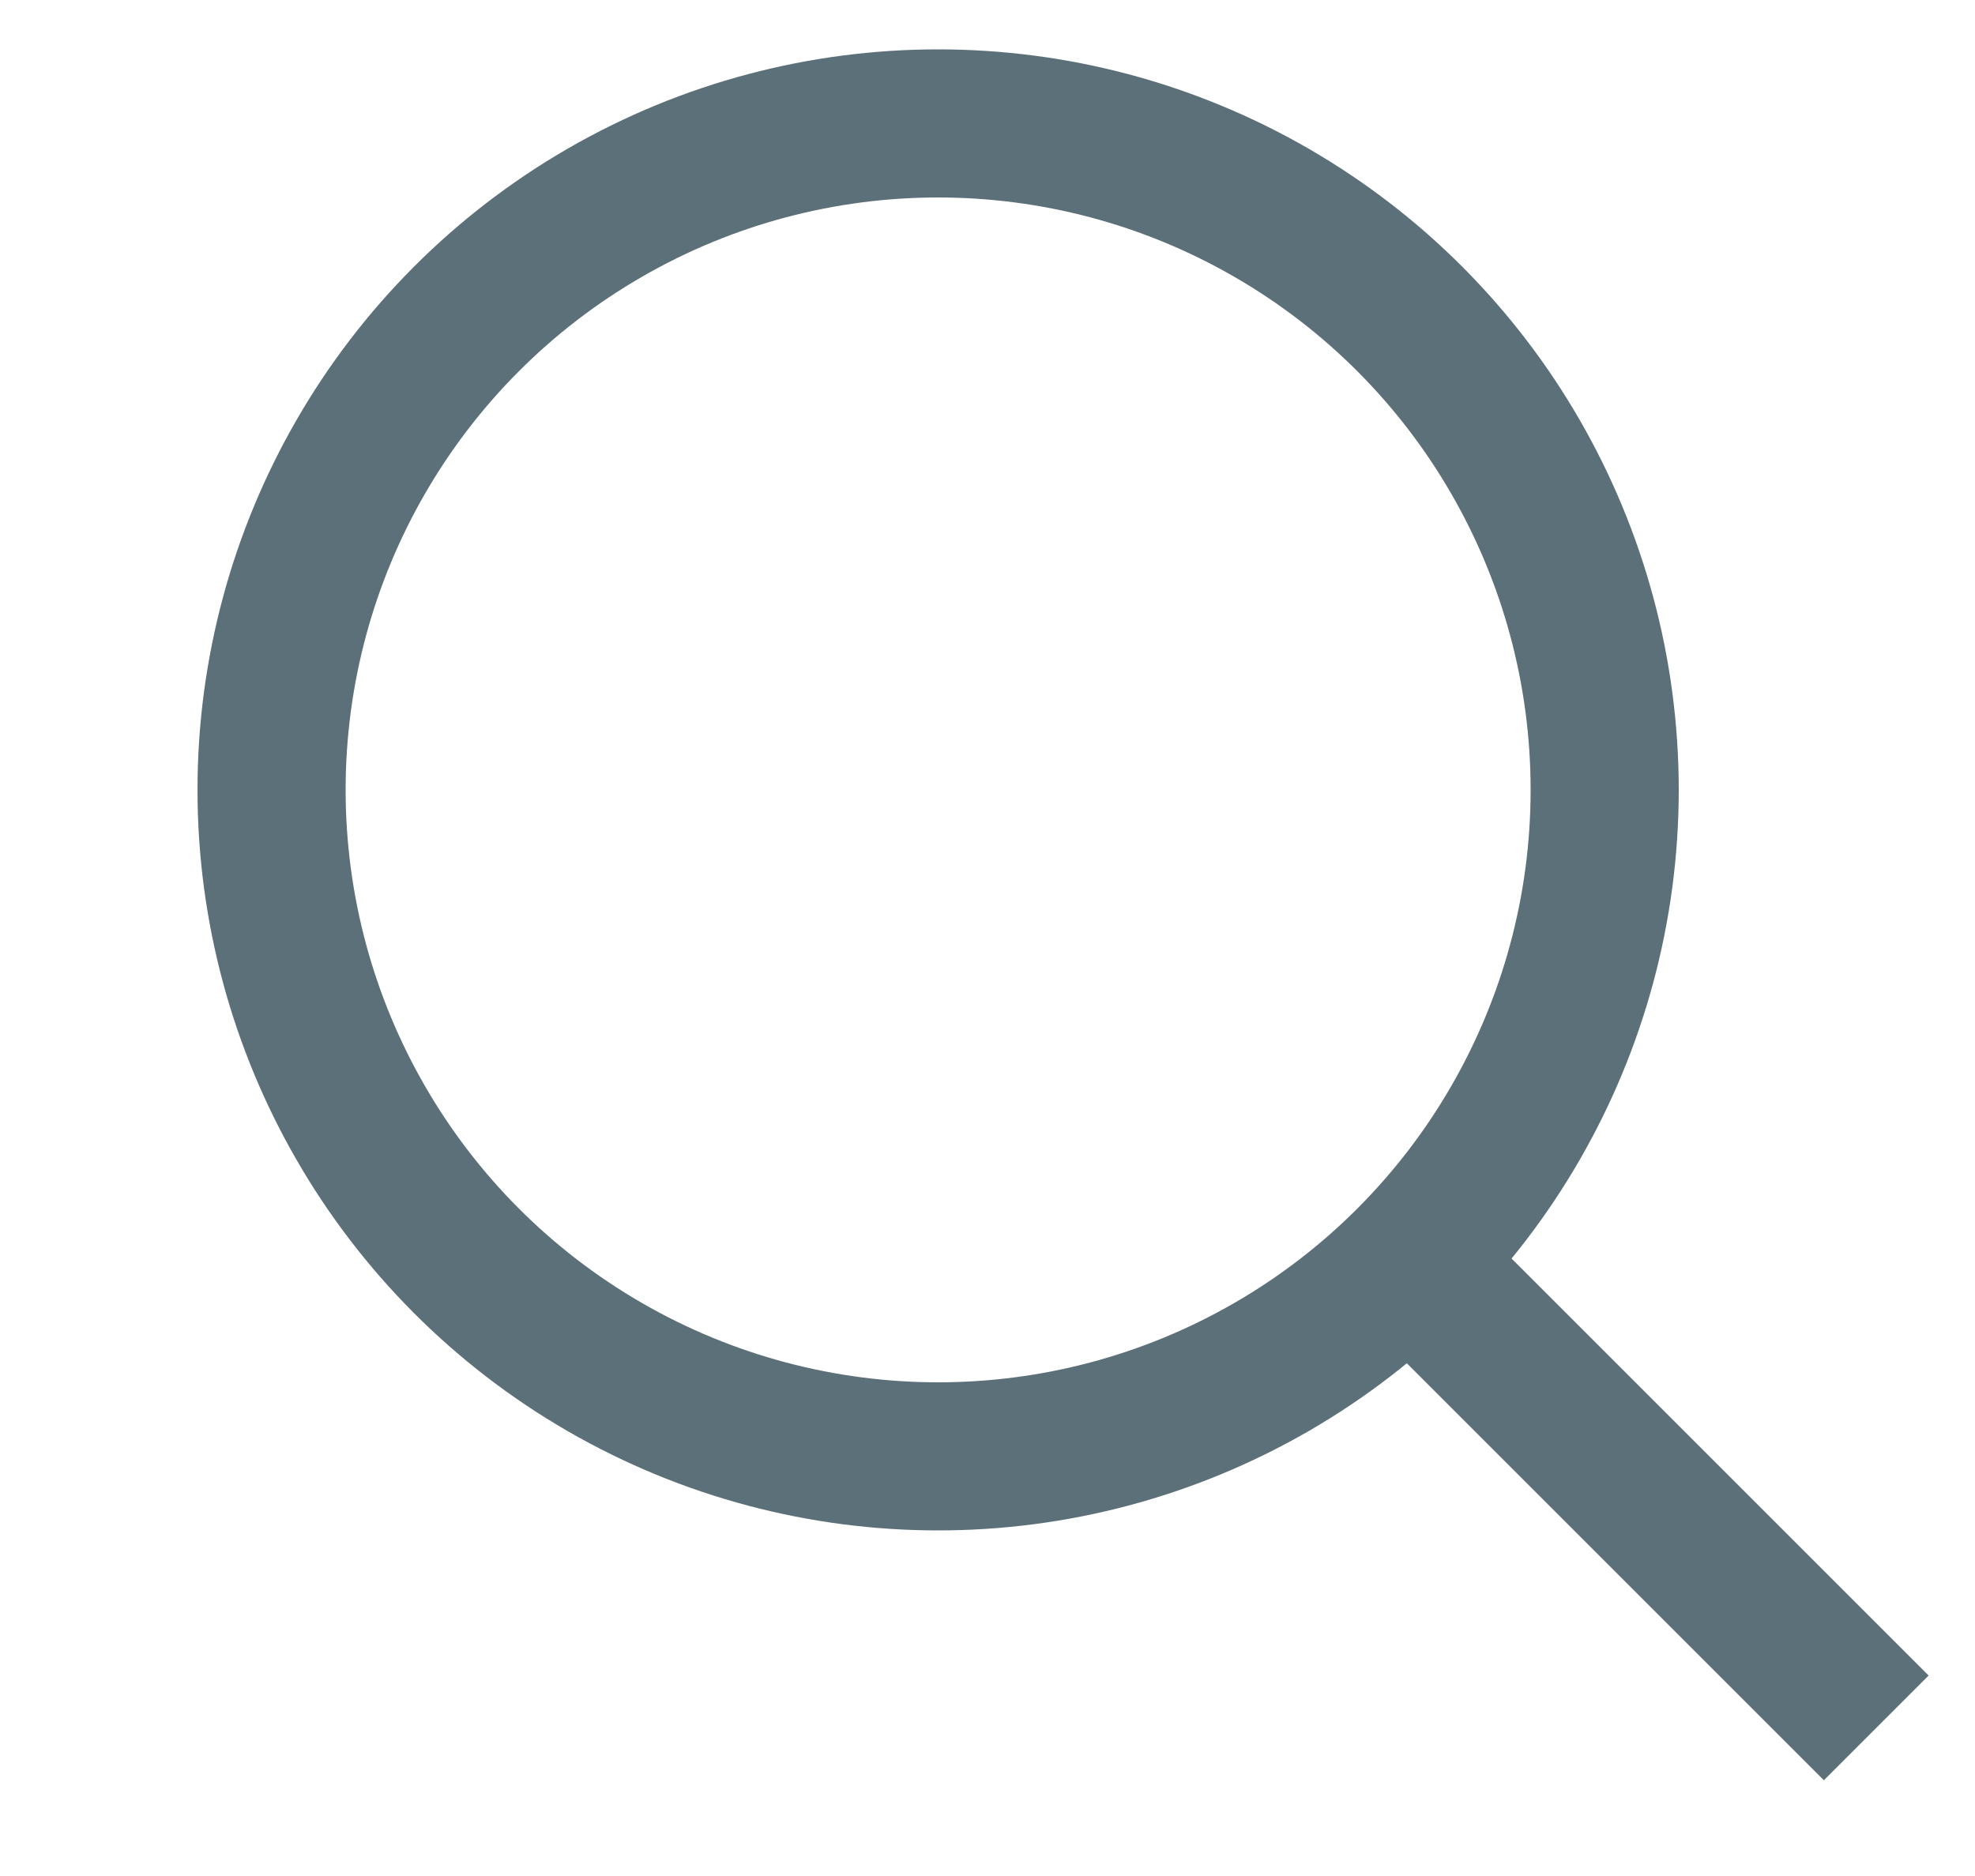 <svg width="20" height="19" viewBox="0 0 20 19" fill="none" xmlns="http://www.w3.org/2000/svg">
<circle cx="9.5" cy="8" r="6.75" stroke="#5C707A" stroke-width="1.5"/>
<path d="M14 12.5L19 17.5" stroke="#5C707A" stroke-width="1.5"/>
</svg>
